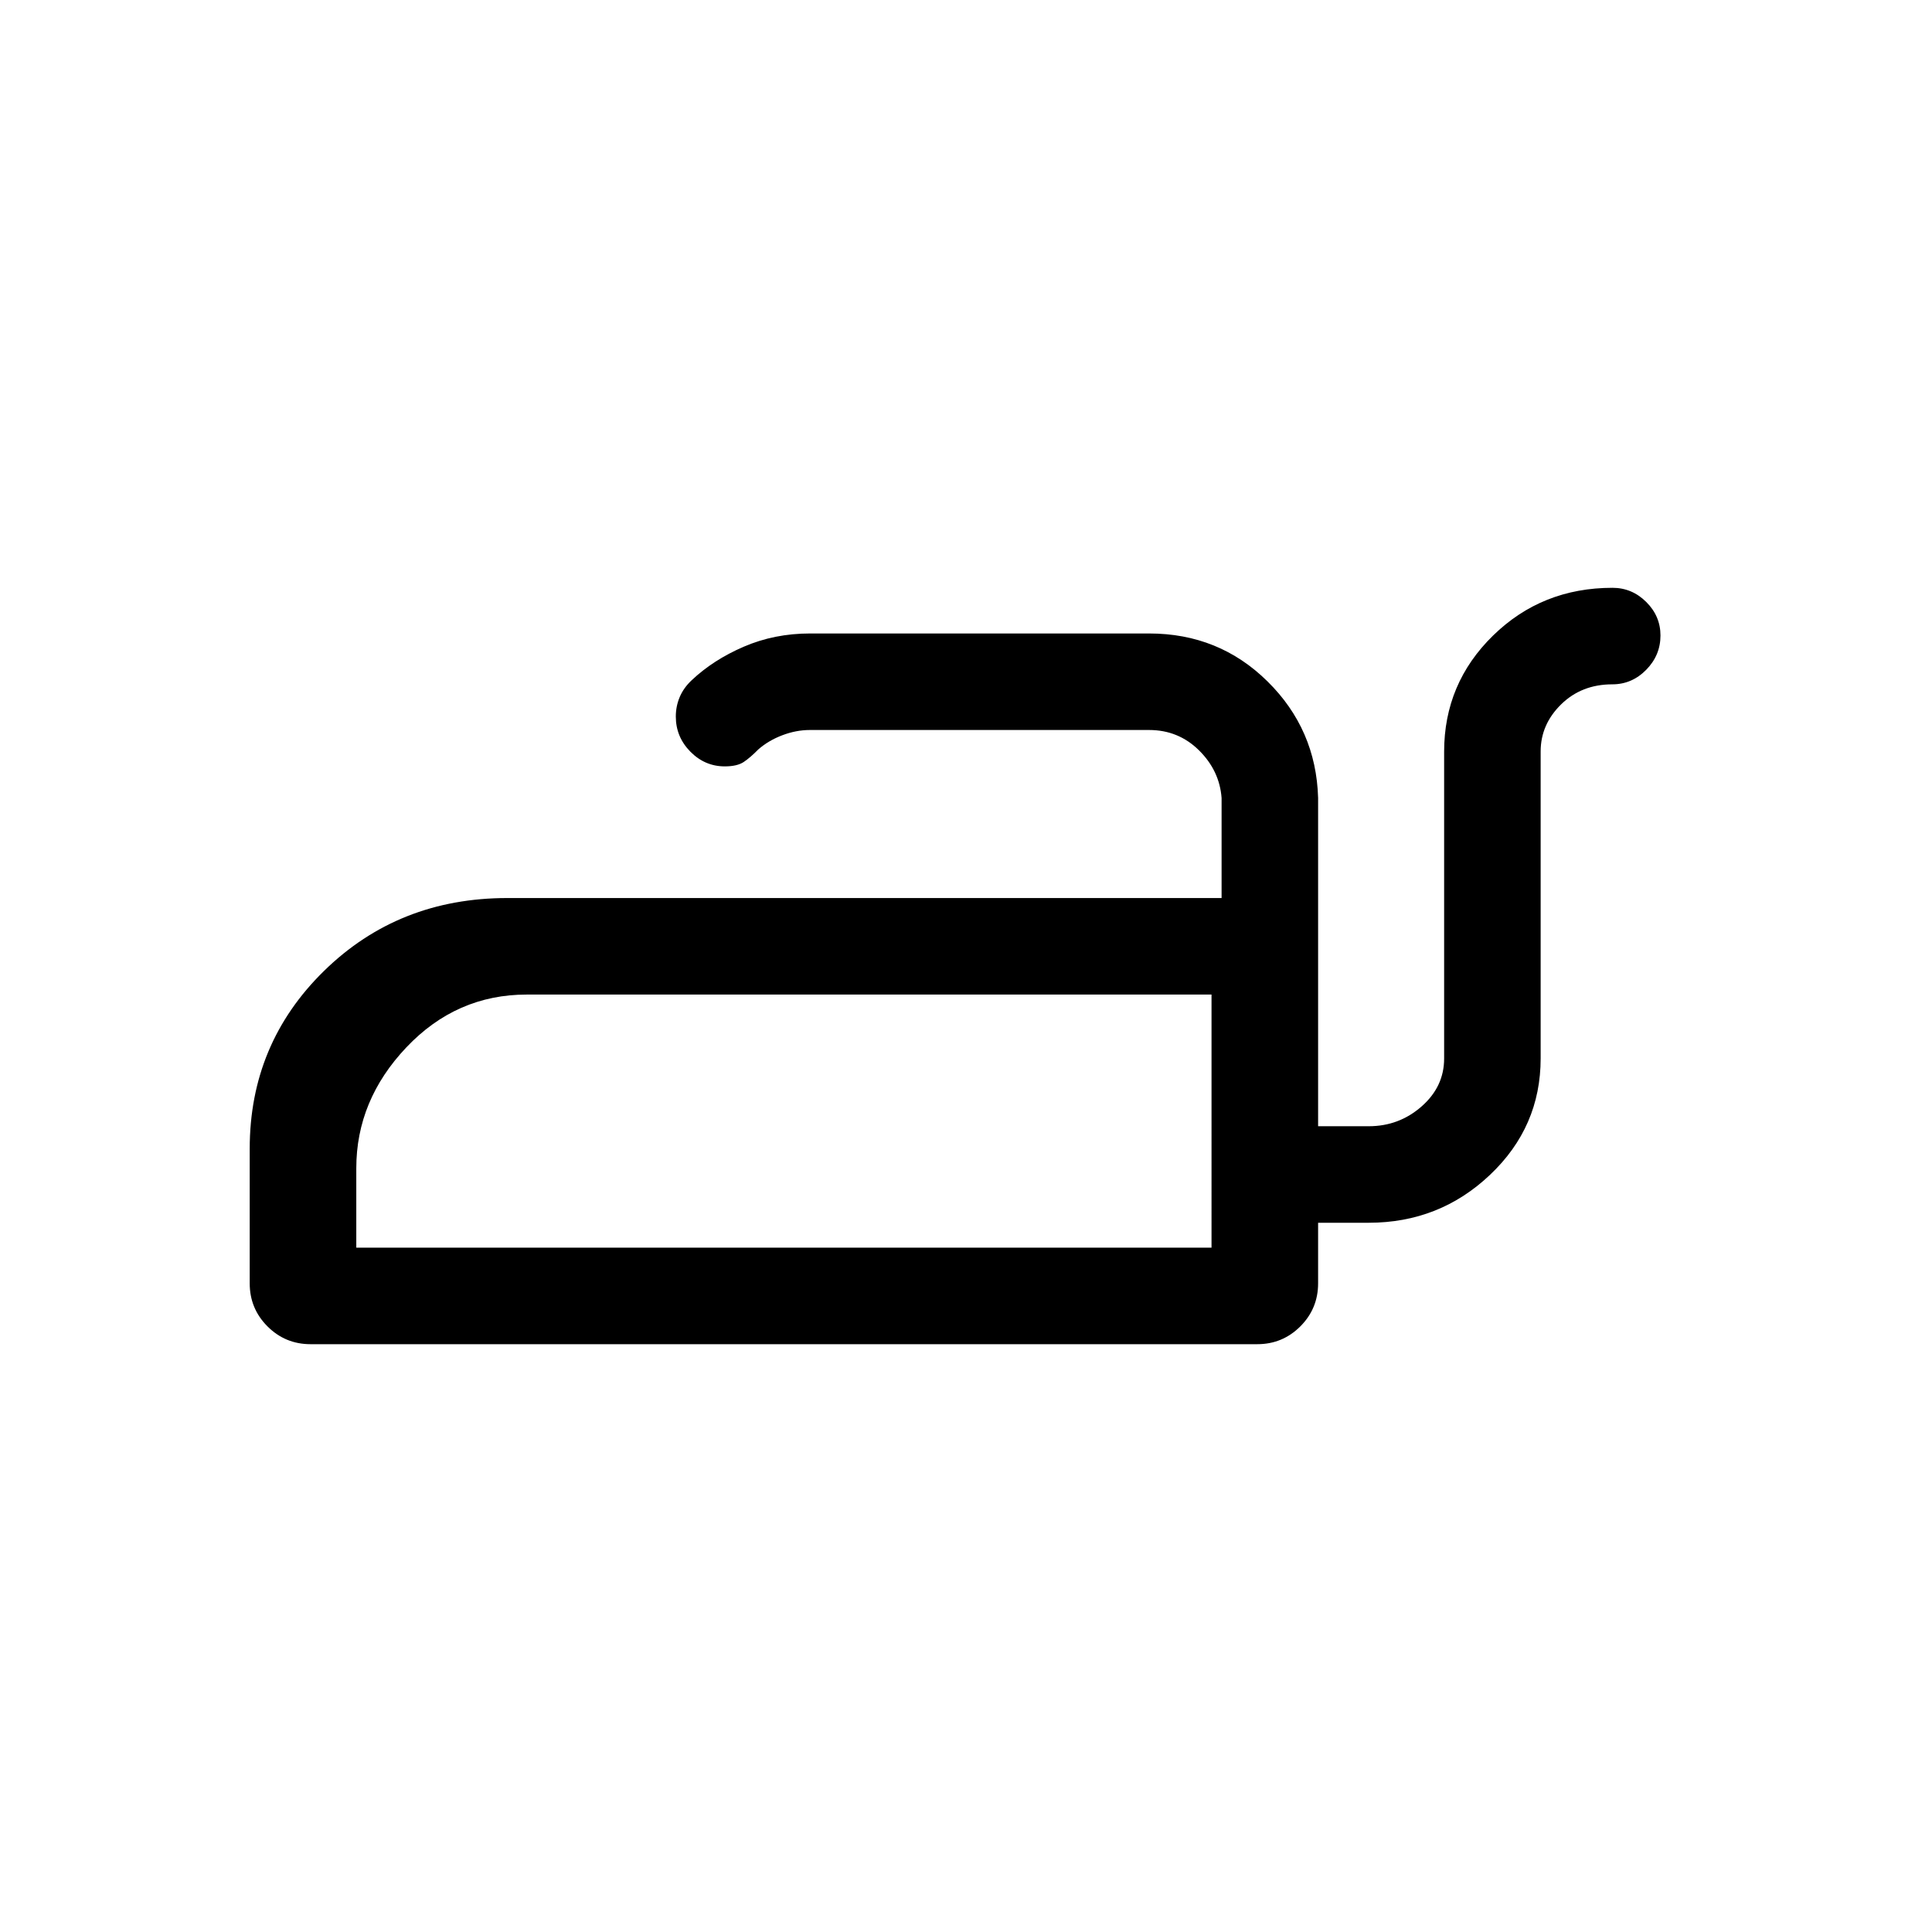 <svg xmlns="http://www.w3.org/2000/svg" height="20" viewBox="0 -960 960 960" width="20"><path d="M177.04-340.04H602v-125.77H261.77q-34.99 0-59.86 26.25-24.87 26.25-24.87 60.07v39.45Zm424.96 0V-465.81v125.77Zm199.24-327.88q9.69 0 16.76 7.03 7.08 7.03 7.08 16.66 0 9.85-7.1 17.06-7.09 7.21-16.81 7.21-15.32 0-25.48 9.98-10.15 9.97-10.15 23.39v152.51q0 34.03-25.15 57.84-25.14 23.82-60.28 23.82h-25.15v30.11q0 12.55-8.84 21.39t-21.39 8.84H154.31q-12.55 0-21.39-8.84t-8.84-21.39v-66.9q0-52.23 36.98-88.4 36.98-36.16 91.07-36.16H607v-49.7q-1-13.59-11.22-23.69-10.23-10.11-24.81-10.11H402.46q-6.86 0-13.75 2.62t-11.95 7.07q-3.87 3.95-7.15 6.17-3.29 2.22-9.46 2.22-9.91 0-17.13-7.33-7.21-7.34-7.21-17.43 0-5.09 1.92-9.65 1.92-4.57 5.89-8.32 10.77-10.2 25.99-16.75 15.23-6.56 32.93-6.56H571q34.69 0 58.82 23.82 24.14 23.81 25.14 57.83v163.2h25.15q15.08 0 26.27-9.84 11.2-9.83 11.2-23.8v-152.47q0-33.93 24.29-57.68t59.37-23.75Z"/></svg>